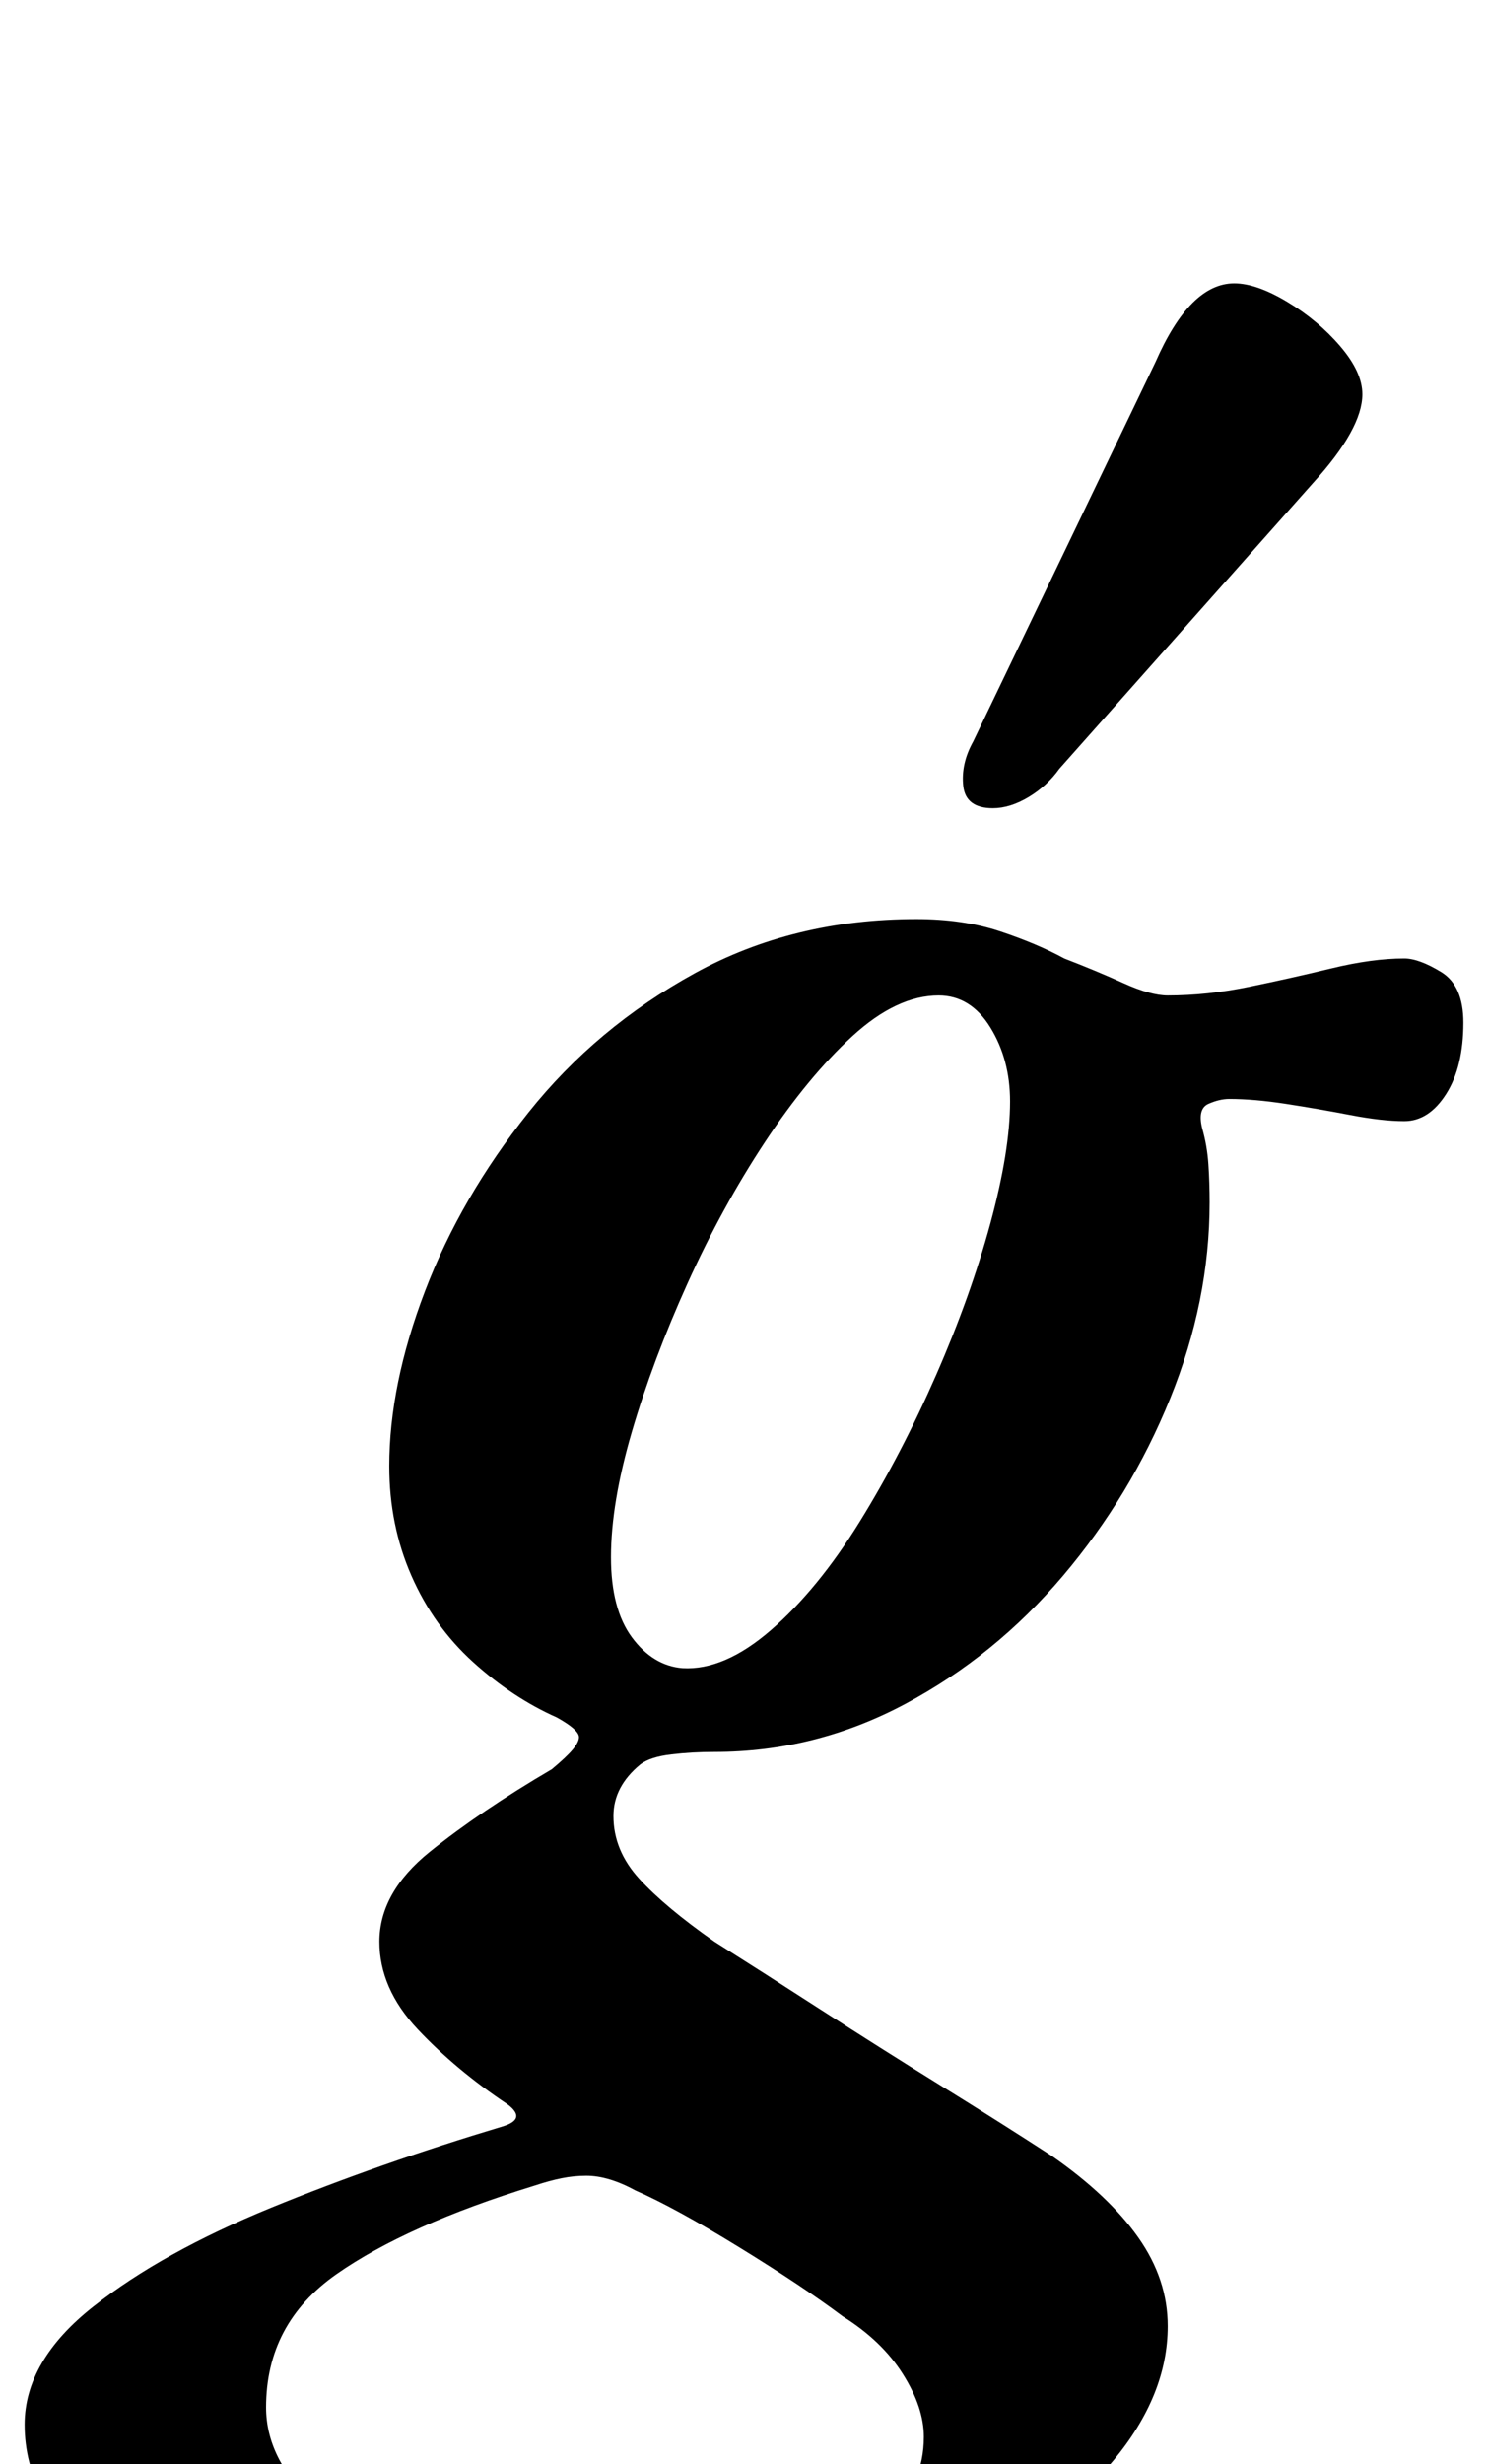 <?xml version="1.0" standalone="no"?>
<!DOCTYPE svg PUBLIC "-//W3C//DTD SVG 1.1//EN" "http://www.w3.org/Graphics/SVG/1.1/DTD/svg11.dtd" >
<svg xmlns="http://www.w3.org/2000/svg" xmlns:xlink="http://www.w3.org/1999/xlink" version="1.1" viewBox="-110 0 604 1000">
  <g transform="matrix(1 0 0 -1 0 800)">
   <path fill="currentColor"
d="M118 -290q-60 0 -109.5 13.5t-79 37.5t-29.5 55q0 26 28 48t72 40t94 33q10 3 2 9q-21 14 -36.5 30.5t-15.5 35.5q0 20 20.5 36.5t49.5 33.5q6 5 8.5 8t2.5 5q0 3 -9 8q-18 8 -34 22.5t-25 35t-9 44.5q0 33 14.5 71t42 72.5t67.5 56.5t90 22q19 0 34 -5t26 -11
q13 -5 24 -10t18 -5q16 0 33 3.5t33.5 7.5t29.5 4q6 0 15 -5.5t9 -20.5q0 -18 -7 -29t-17 -11q-9 0 -22 2.5t-26 4.5t-23 2q-4 0 -8.5 -2t-2.5 -10q2 -7 2.5 -14.5t0.5 -15.5q0 -40 -16 -79.5t-43.5 -72t-64 -52t-77.5 -19.5q-9 0 -17.5 -1t-12.5 -4q-11 -9 -11 -21
q0 -14 10.5 -25.5t30.5 -25.5q19 -12 43 -27.5t49 -31t45 -28.5q23 -16 35 -33t12 -36q0 -28 -22 -54.5t-58 -47t-79 -32.5t-87 -12zM157 -256q31 0 55 9t38.5 24t14.5 34q0 12 -8.5 25.5t-24.5 23.5q-16 12 -42 28t-42 23q-11 6 -20 6q-5 0 -10 -1t-11 -3
q-52 -16 -80.5 -36t-28.5 -54q0 -21 19.5 -39t55.5 -29t84 -11zM167 123q17 -1 36 15.5t36 44t31 59.5t22 61.5t8 49.5q0 17 -8 30t-21 13q-17 0 -35 -16.5t-35.5 -43t-31.5 -57.5t-22.5 -60t-8.5 -51q0 -21 8.5 -32.5t20.5 -12.5zM293 472q-11 0 -12 9t4 18l74 154
q7 16 15 24t17 8t21.5 -7.5t21.5 -18t9 -19.5q0 -7 -5 -16t-15 -20l-103 -116q-5 -7 -12.5 -11.5t-14.5 -4.5z" />
  </g>

</svg>

